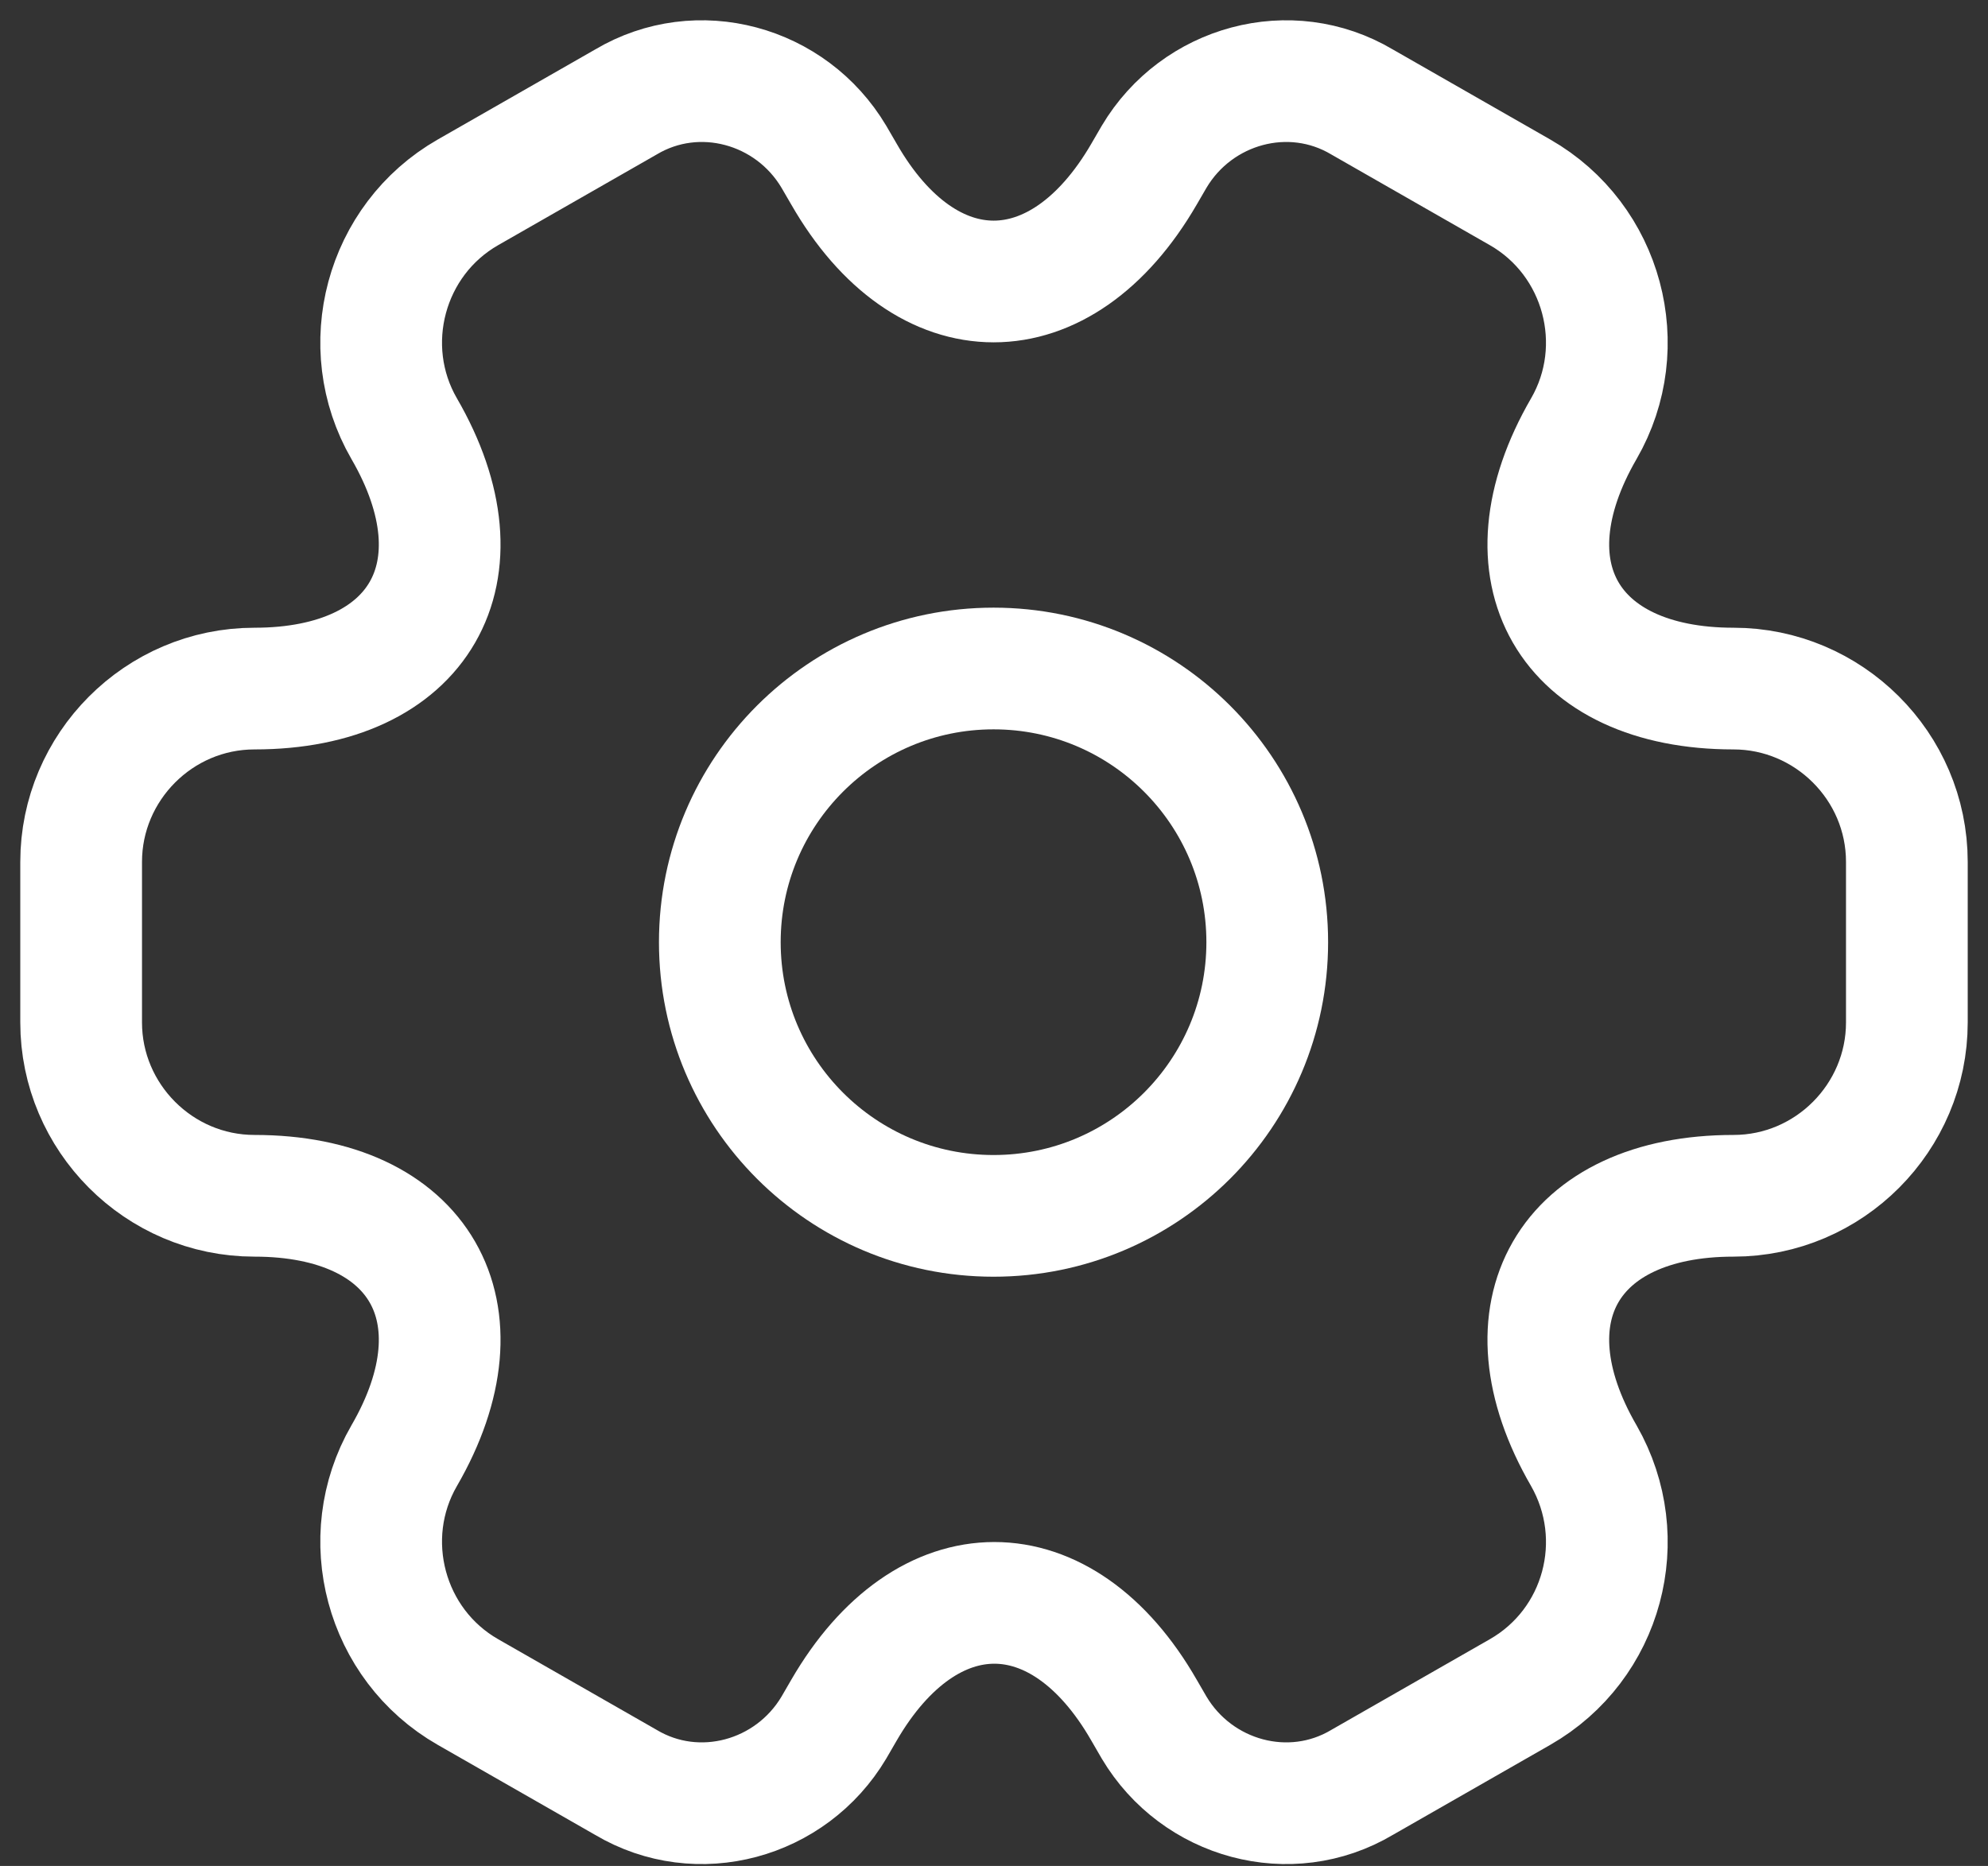 <svg width="49" height="46" viewBox="0 0 49 46" fill="none" xmlns="http://www.w3.org/2000/svg">
<rect x="0" y="0" width="49" height="46" fill="#333333" stroke="none"/>
<path d="M24.489 29.974C28.215 29.974 31.235 26.953 31.235 23.227C31.235 19.501 28.215 16.48 24.489 16.48C20.763 16.48 17.742 19.501 17.742 23.227C17.742 26.953 20.763 29.974 24.489 29.974Z" stroke="white" stroke-width="3" stroke-miterlimit="10" stroke-linecap="round" stroke-linejoin="round"/>
<path d="M2 25.206V21.248C2 18.909 3.912 16.975 6.273 16.975C10.343 16.975 12.008 14.097 9.961 10.566C8.792 8.542 9.489 5.911 11.535 4.741L15.426 2.515C17.202 1.458 19.496 2.087 20.553 3.864L20.801 4.291C22.825 7.822 26.153 7.822 28.199 4.291L28.447 3.864C29.504 2.087 31.798 1.458 33.574 2.515L37.465 4.741C39.511 5.911 40.208 8.542 39.039 10.566C36.992 14.097 38.657 16.975 42.727 16.975C45.066 16.975 47 18.887 47 21.248V25.206C47 27.545 45.089 29.479 42.727 29.479C38.657 29.479 36.992 32.357 39.039 35.888C40.208 37.935 39.511 40.543 37.465 41.713L33.574 43.939C31.798 44.996 29.504 44.366 28.447 42.59L28.199 42.162C26.175 38.632 22.847 38.632 20.801 42.162L20.553 42.59C19.496 44.366 17.202 44.996 15.426 43.939L11.535 41.713C9.489 40.543 8.792 37.912 9.961 35.888C12.008 32.357 10.343 29.479 6.273 29.479C3.912 29.479 2 27.545 2 25.206Z" stroke="white" stroke-width="3" stroke-miterlimit="10" stroke-linecap="round" stroke-linejoin="round"/>
</svg>
